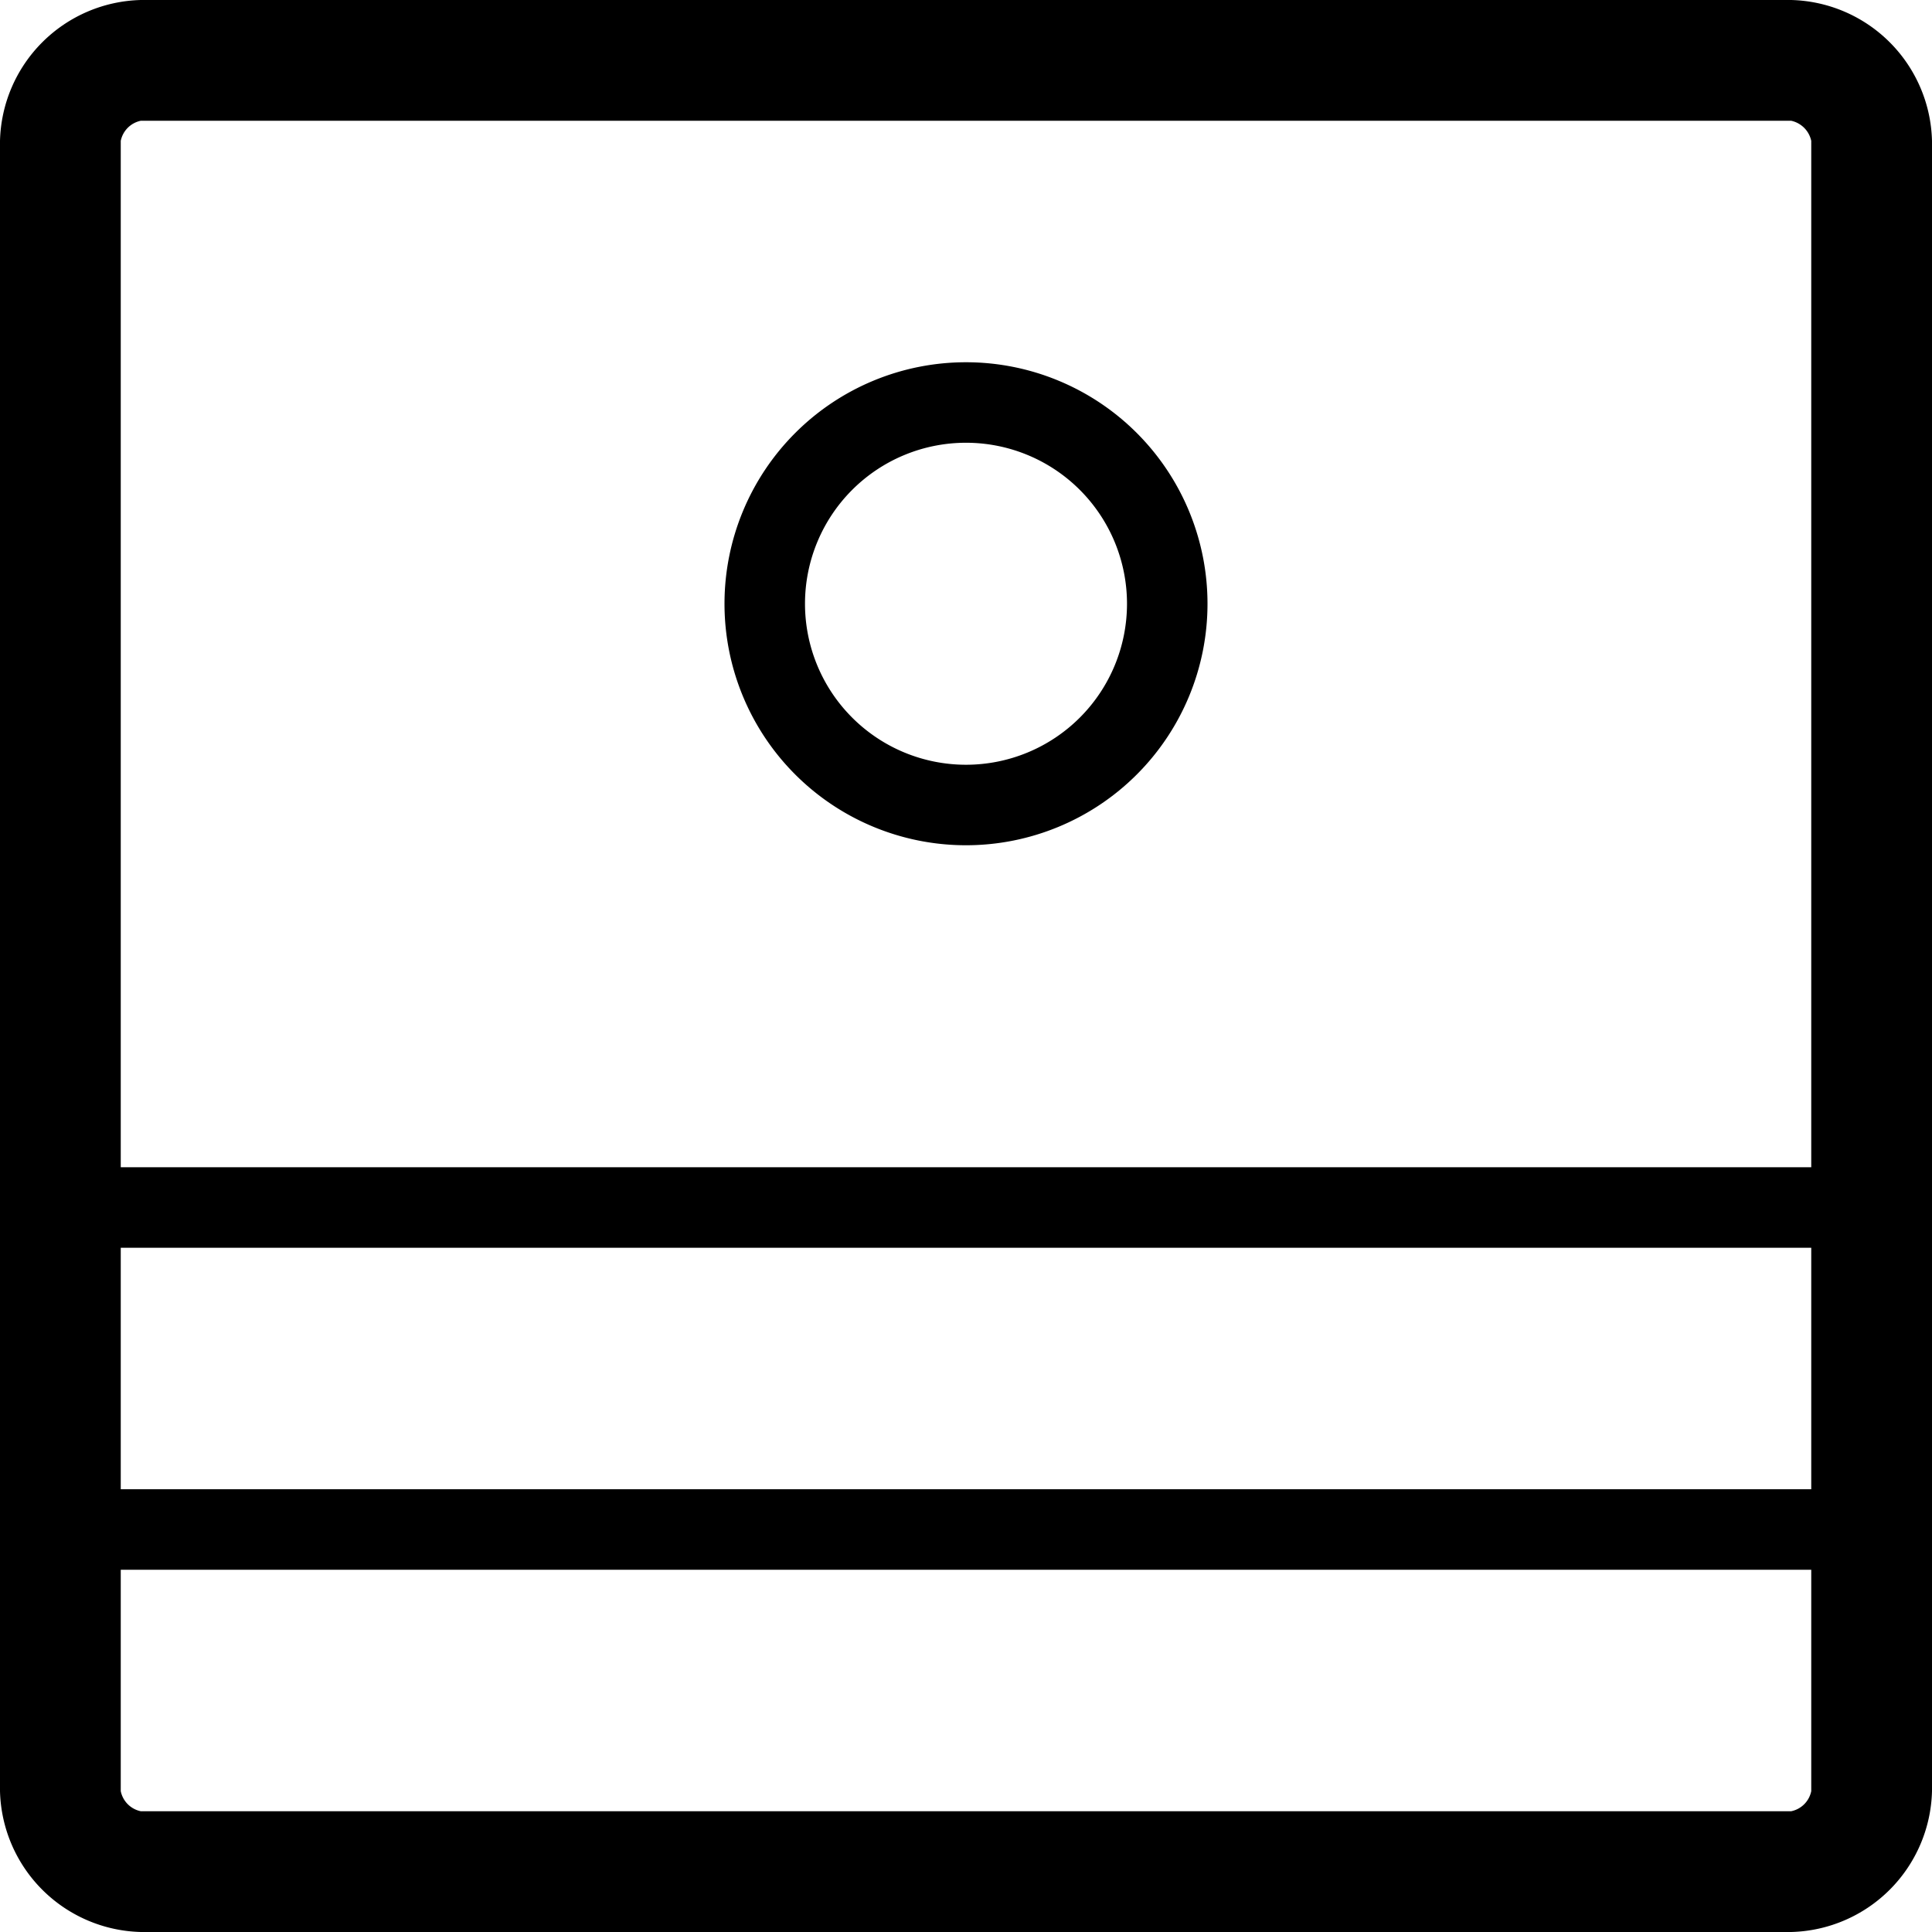 <svg xmlns="http://www.w3.org/2000/svg" viewBox="0 0 48 48"><defs/><path d="M44.5,0H3.5A3.59,3.59,0,0,0,0,3.5v41A3.59,3.59,0,0,0,3.5,48h41A3.59,3.59,0,0,0,48,44.5V3.5A3.59,3.59,0,0,0,44.5,0ZM3,31H45v6H3ZM3.5,3h41a.65.65,0,0,1,.5.5V29H3V3.5A.64.64,0,0,1,3.5,3Zm41,42H3.5a.64.64,0,0,1-.5-.5V39H45v5.5A.64.64,0,0,1,44.5,45Z"/><path d="M24,21a6,6,0,1,0-6-6A6,6,0,0,0,24,21Zm0-10a4,4,0,1,1-4,4A4,4,0,0,1,24,11Z"/></svg>